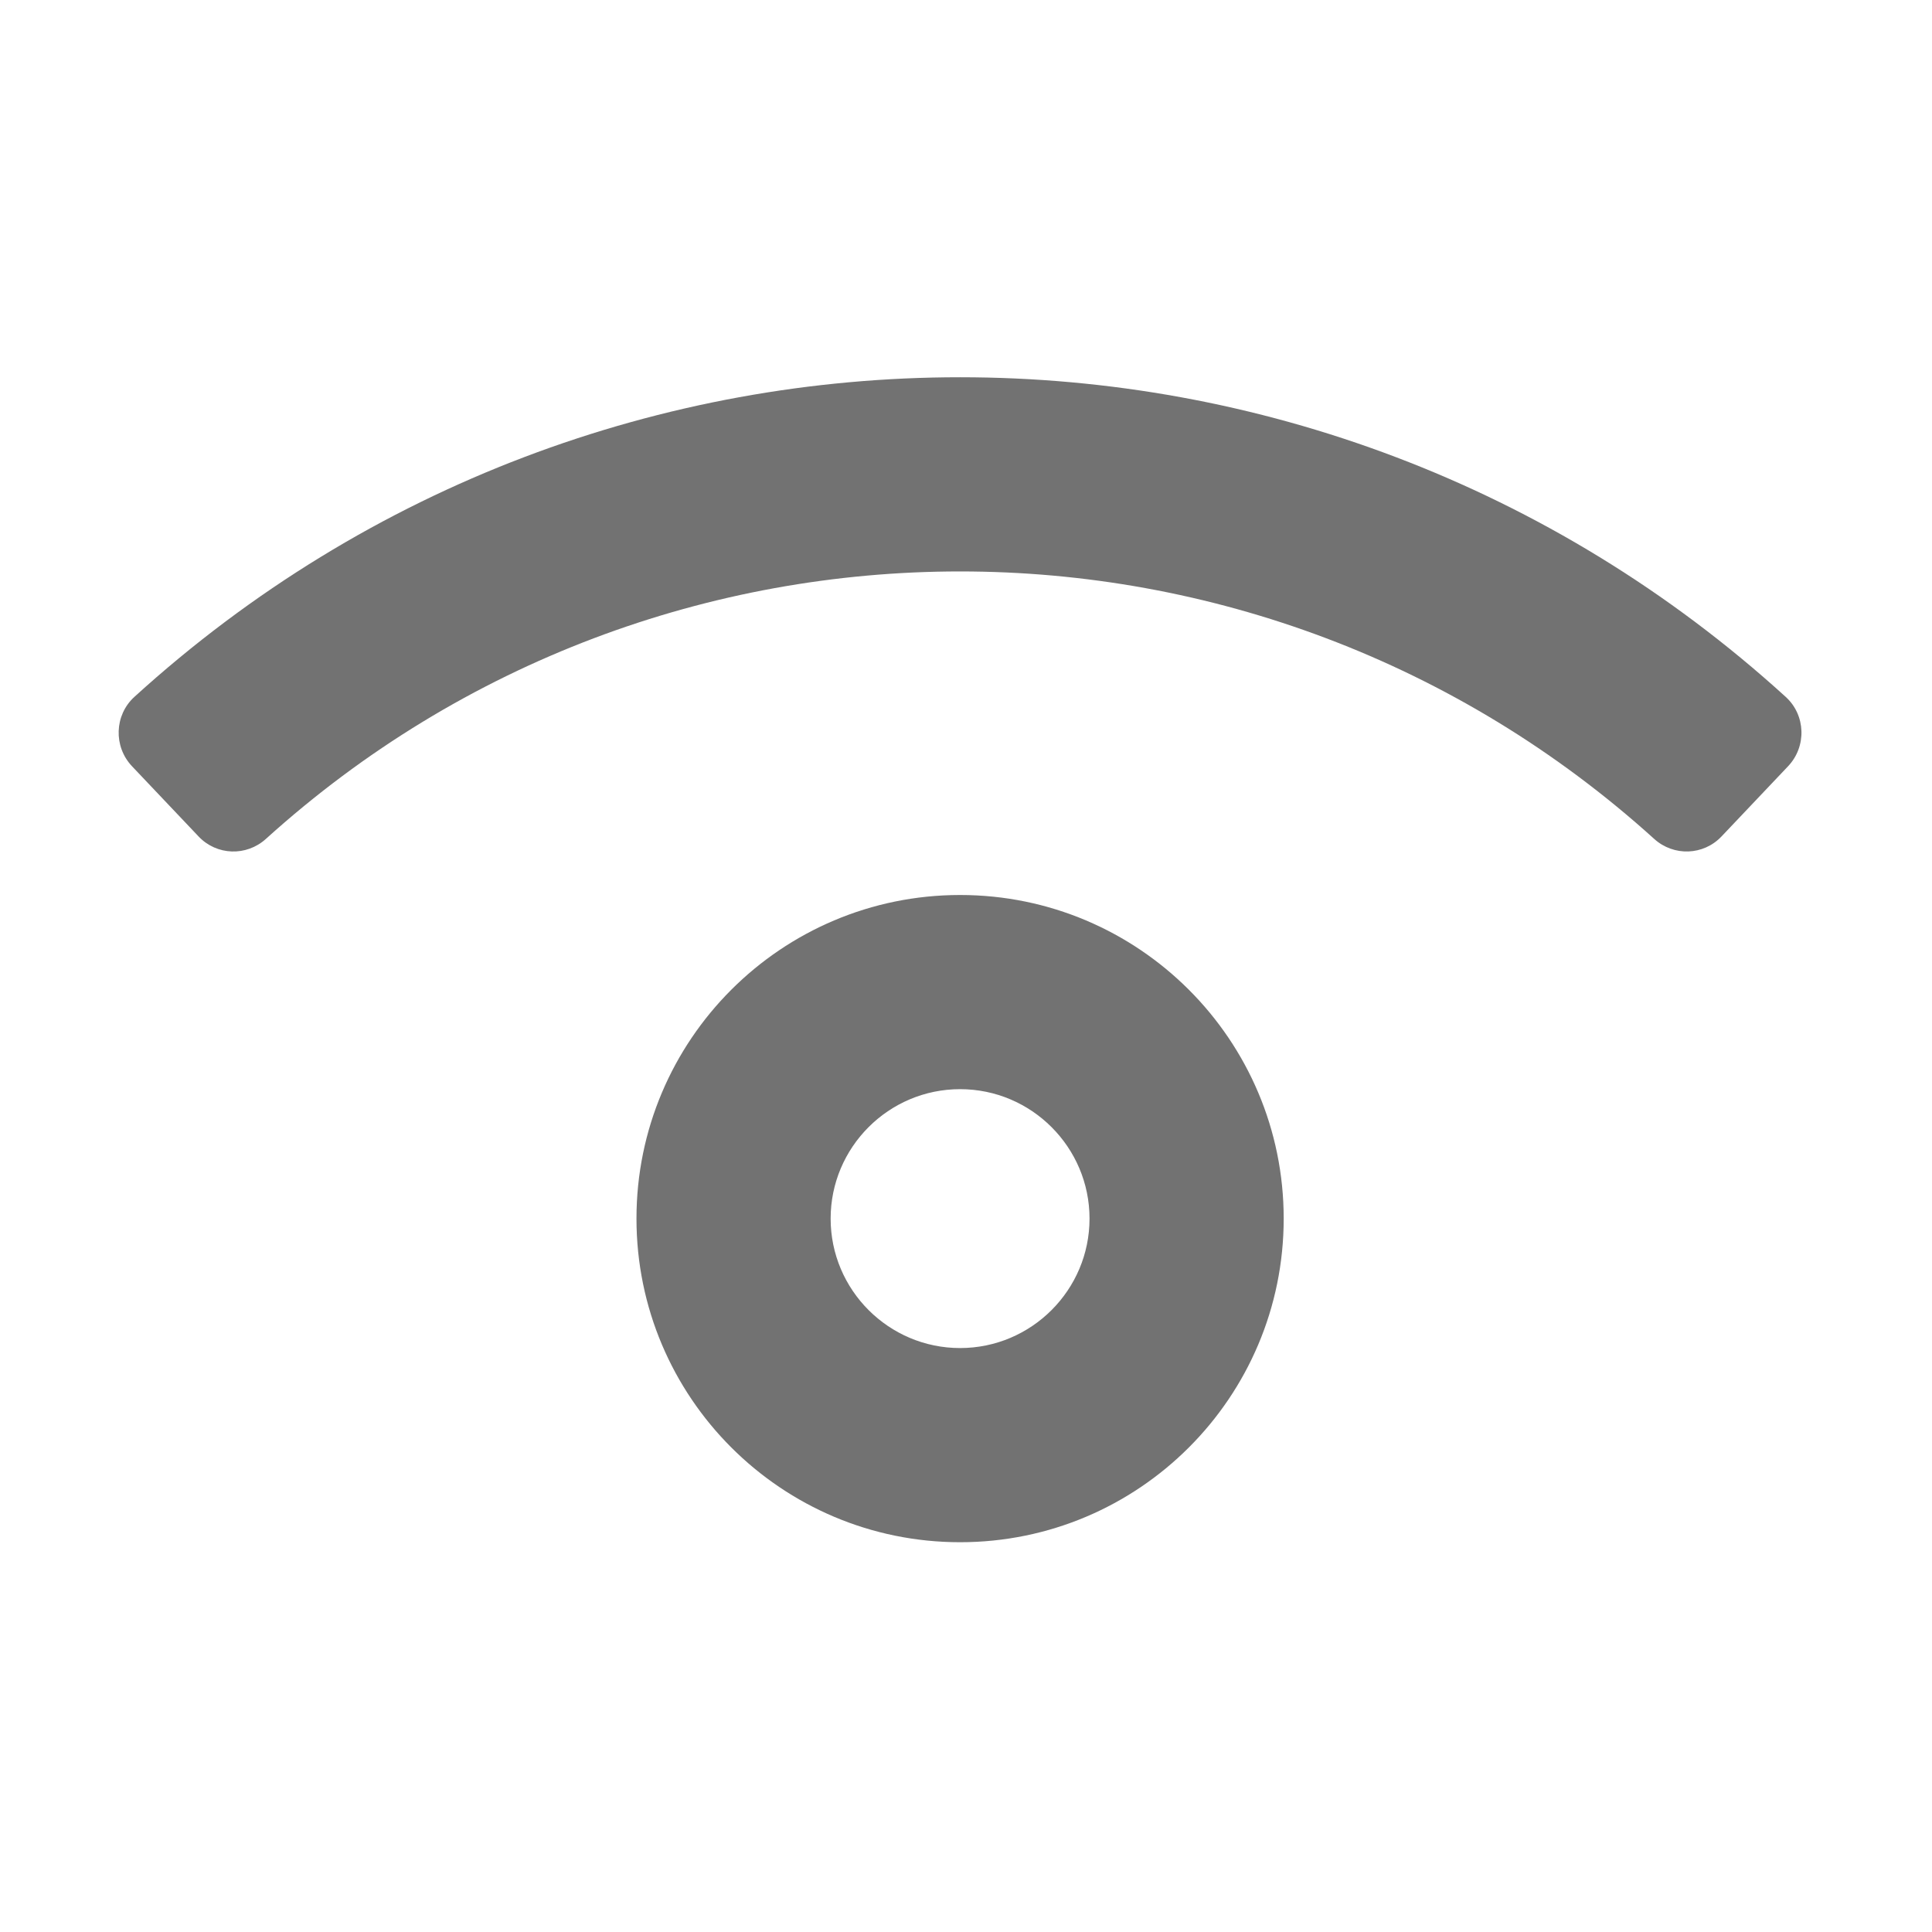 ﻿<?xml version='1.0' encoding='UTF-8'?>
<svg viewBox="5.538 6.616 32 32" xmlns="http://www.w3.org/2000/svg">
  <g transform="matrix(0.067, 0, 0, 0.067, 0, 0)">
    <path d="M320, 368C337.64, 368 352, 382.36 352, 400C352, 417.64 337.64, 432 320, 432C302.36, 432 288, 417.64 288, 400C288, 382.36 302.35, 368 320, 368M320, 320C275.82, 320 240, 355.82 240, 400C240, 444.18 275.82, 480 320, 480C364.18, 480 400, 444.18 400, 400C400, 355.82 364.18, 320 320, 320zM524.69, 288.17C529.31, 283.3 529.07, 275.53 524.1, 271.02C408.36, 165.7 231.69, 165.64 115.88, 271.02C110.92, 275.53 110.68, 283.3 115.29, 288.17L131.76, 305.54C136.22, 310.25 143.57, 310.49 148.38, 306.14C245.82, 218.01 394.06, 217.93 491.6, 306.14C496.41, 310.49 503.76, 310.24 508.22, 305.54L524.69, 288.17z" fill="#727272" fill-opacity="1" class="Black" />
  </g>
</svg>